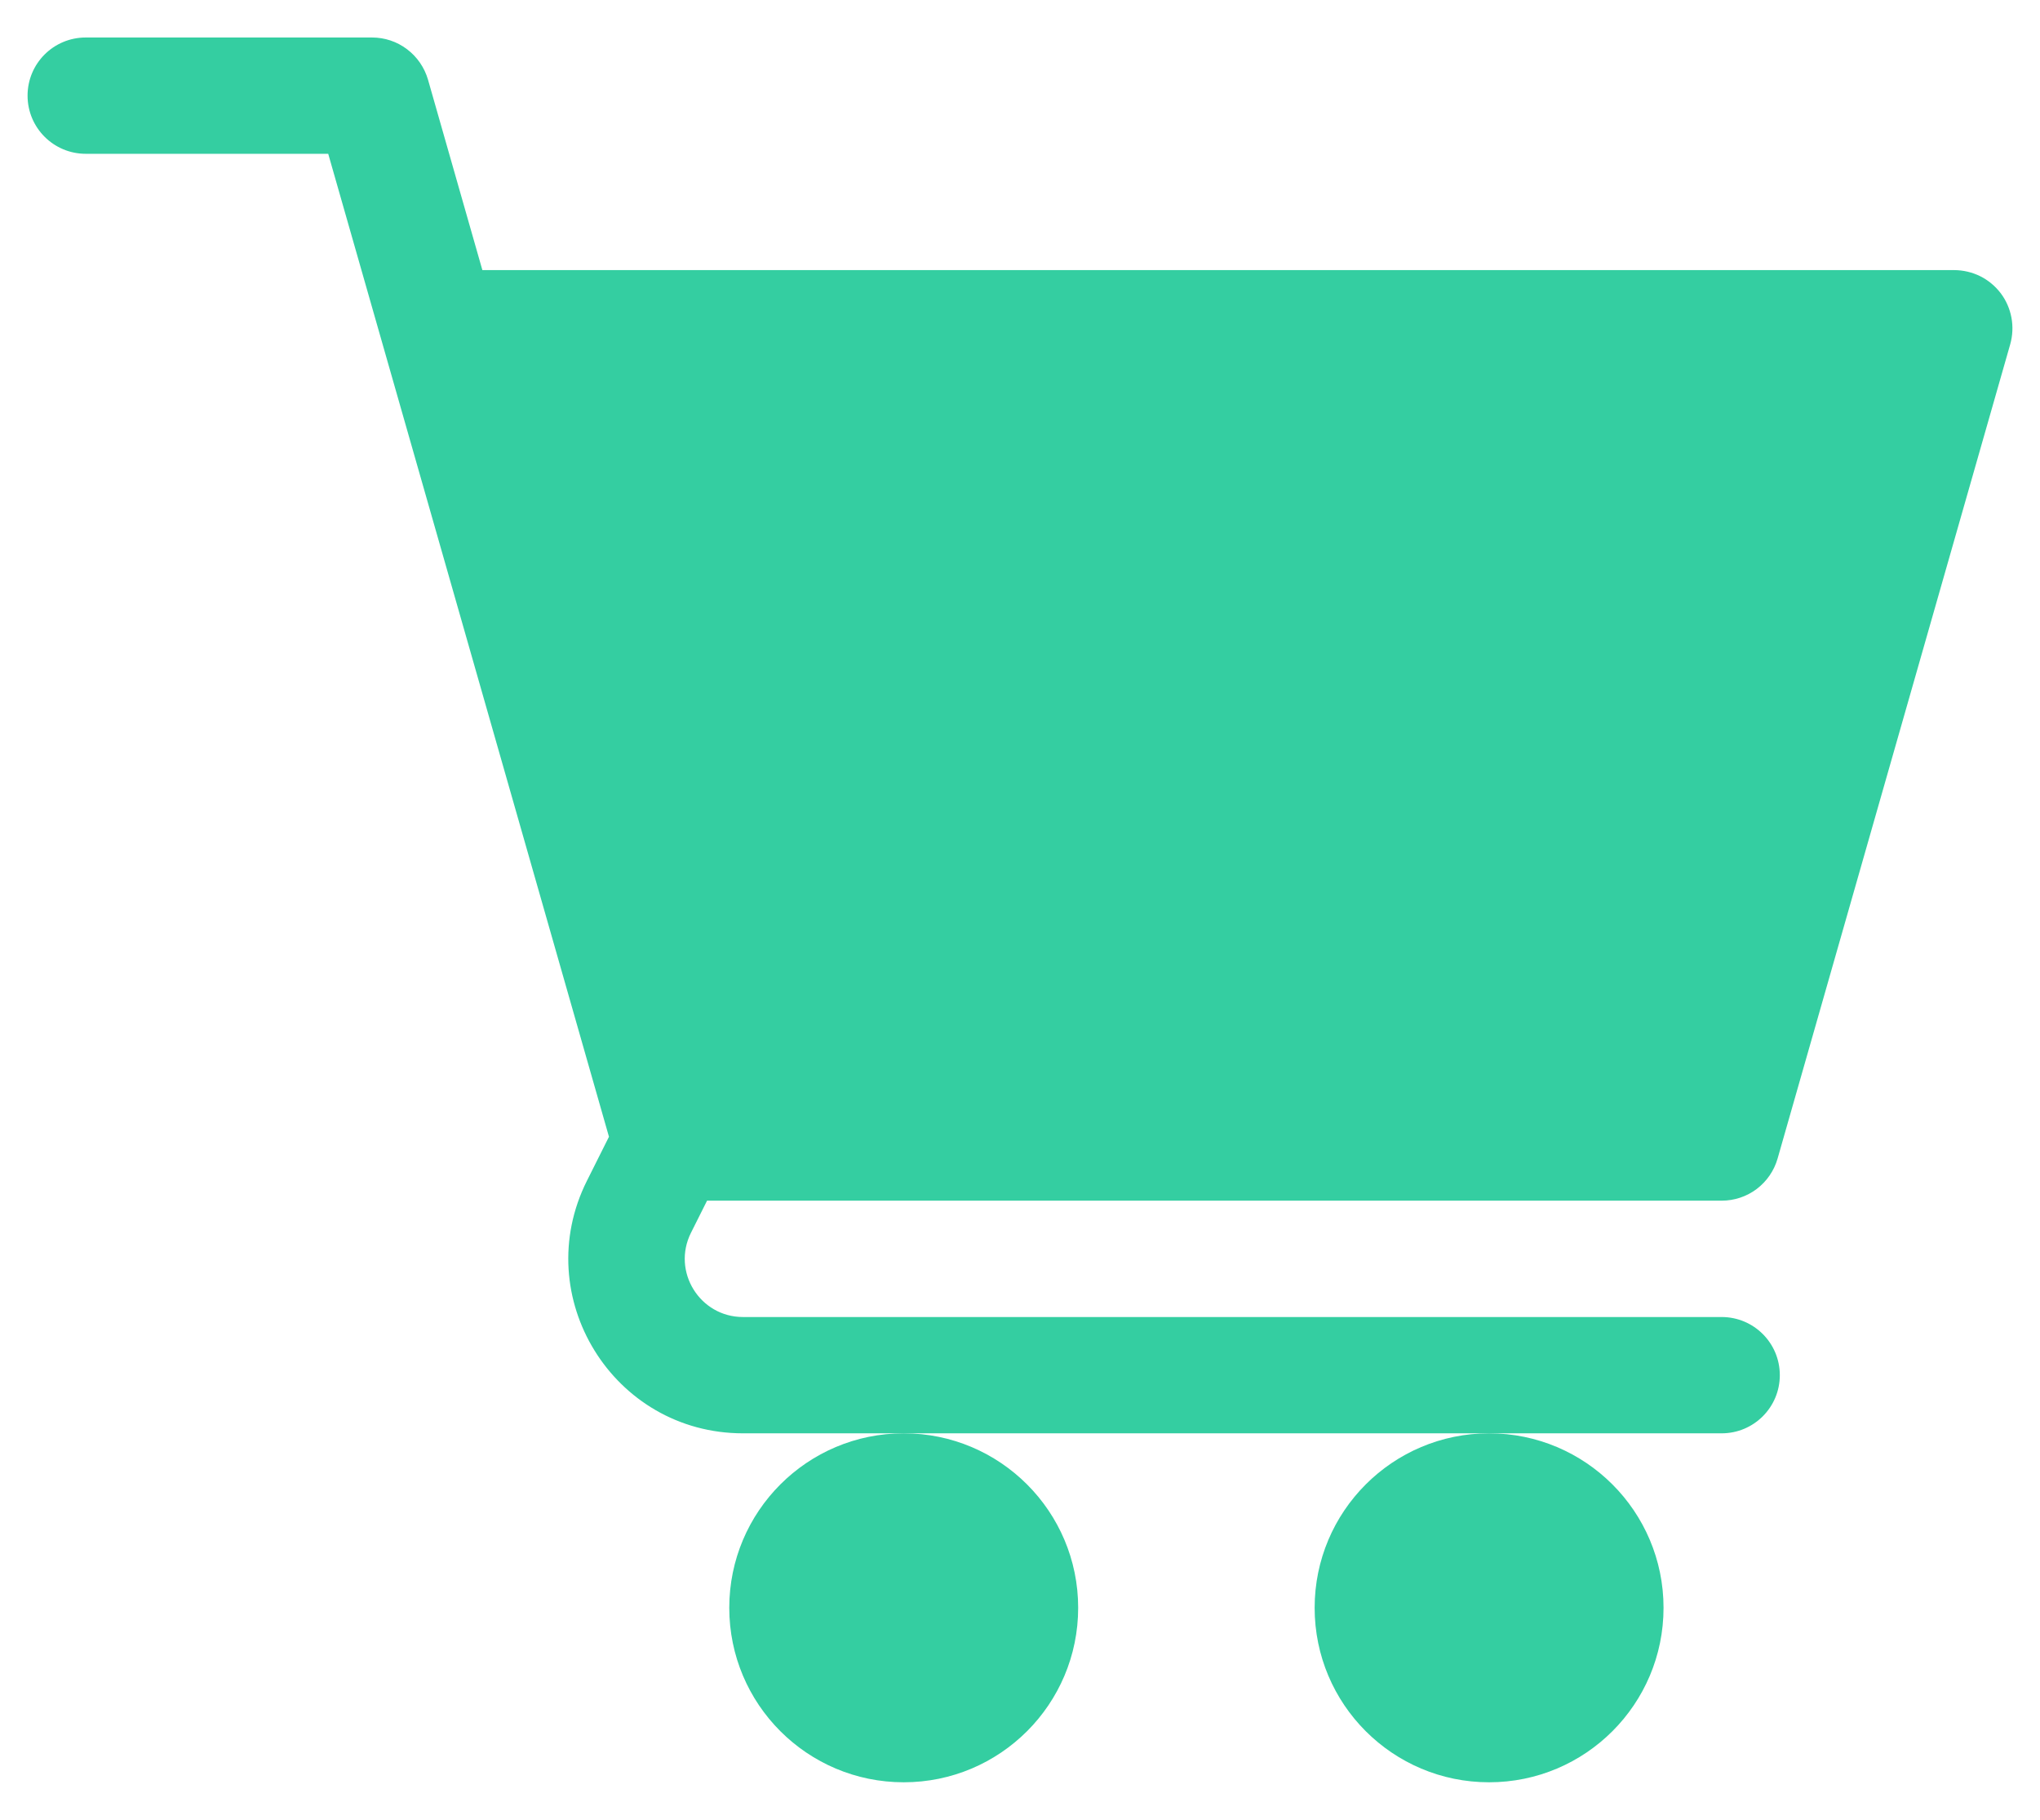 <svg width="37" height="33" viewBox="0 0 37 33" fill="none" xmlns="http://www.w3.org/2000/svg">
<path d="M16.391 32.32C18.138 32.32 19.555 30.904 19.555 29.156C19.555 27.409 18.138 25.992 16.391 25.992C14.643 25.992 13.227 27.409 13.227 29.156C13.227 30.904 14.643 32.32 16.391 32.32Z" fill="#34CEA1"/>
<path d="M27.008 32.32C28.755 32.32 30.172 30.904 30.172 29.156C30.172 27.409 28.755 25.992 27.008 25.992C25.26 25.992 23.844 27.409 23.844 29.156C23.844 30.904 25.26 32.32 27.008 32.32Z" fill="#34CEA1"/>
<path d="M1.555 2.789H5.953L11.045 20.614L10.645 21.413C9.594 23.514 11.12 25.992 13.476 25.992H31.226C31.809 25.992 32.281 25.52 32.281 24.937C32.281 24.355 31.809 23.883 31.226 23.883H13.476C12.693 23.883 12.181 23.058 12.532 22.356L12.824 21.773H31.226C31.456 21.773 31.679 21.699 31.862 21.561C32.045 21.422 32.178 21.229 32.241 21.008L36.46 6.243C36.504 6.086 36.512 5.92 36.482 5.76C36.452 5.599 36.386 5.448 36.288 5.318C36.189 5.188 36.062 5.082 35.916 5.009C35.77 4.937 35.608 4.899 35.445 4.898H8.749L7.763 1.445C7.699 1.225 7.566 1.031 7.383 0.893C7.2 0.754 6.977 0.68 6.748 0.68H1.555C0.972 0.68 0.5 1.151 0.5 1.734C0.5 2.317 0.972 2.789 1.555 2.789Z" fill="#34CEA1"/>
</svg>
